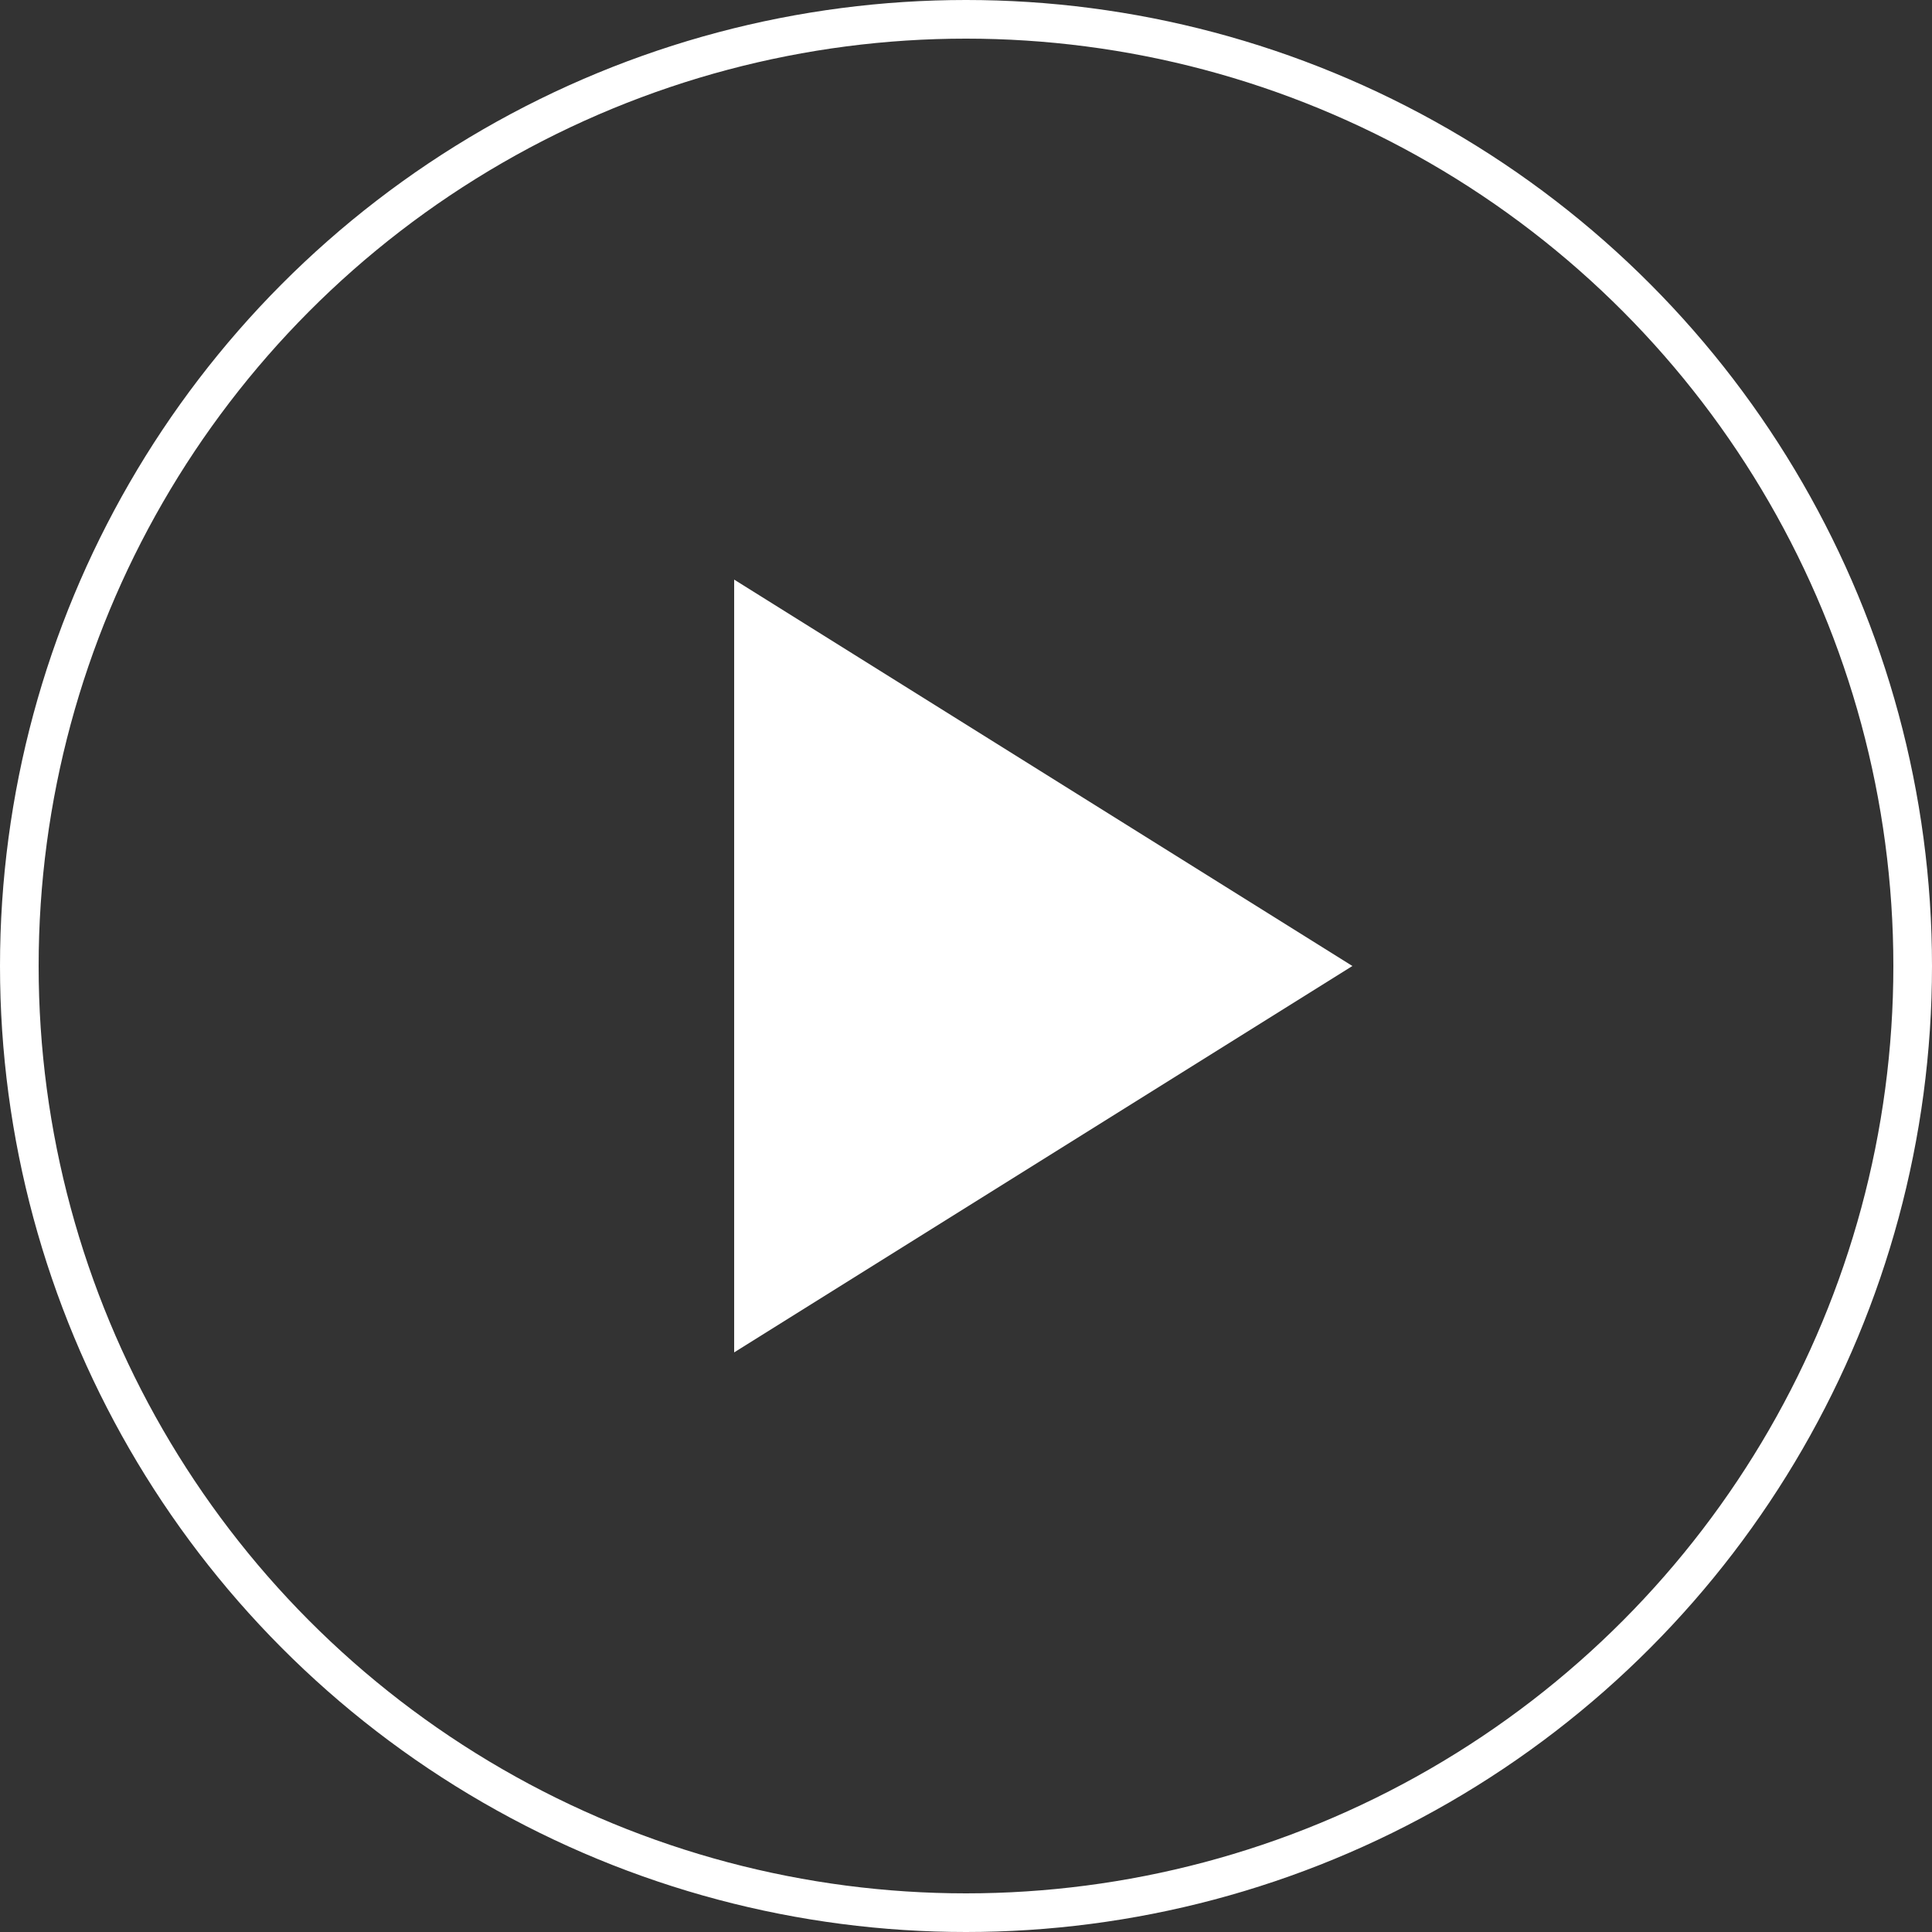<svg width="50" height="50" viewBox="0 0 50 50" fill="none" xmlns="http://www.w3.org/2000/svg">
<rect x="0" y="0" width="50" height="50" fill="#333333" stroke="none"/>
<path d="M35 25L19 35L19 15L35 25Z" fill="white"/>
<circle cx="25" cy="25" r="24.5" stroke="white"/>
</svg>
